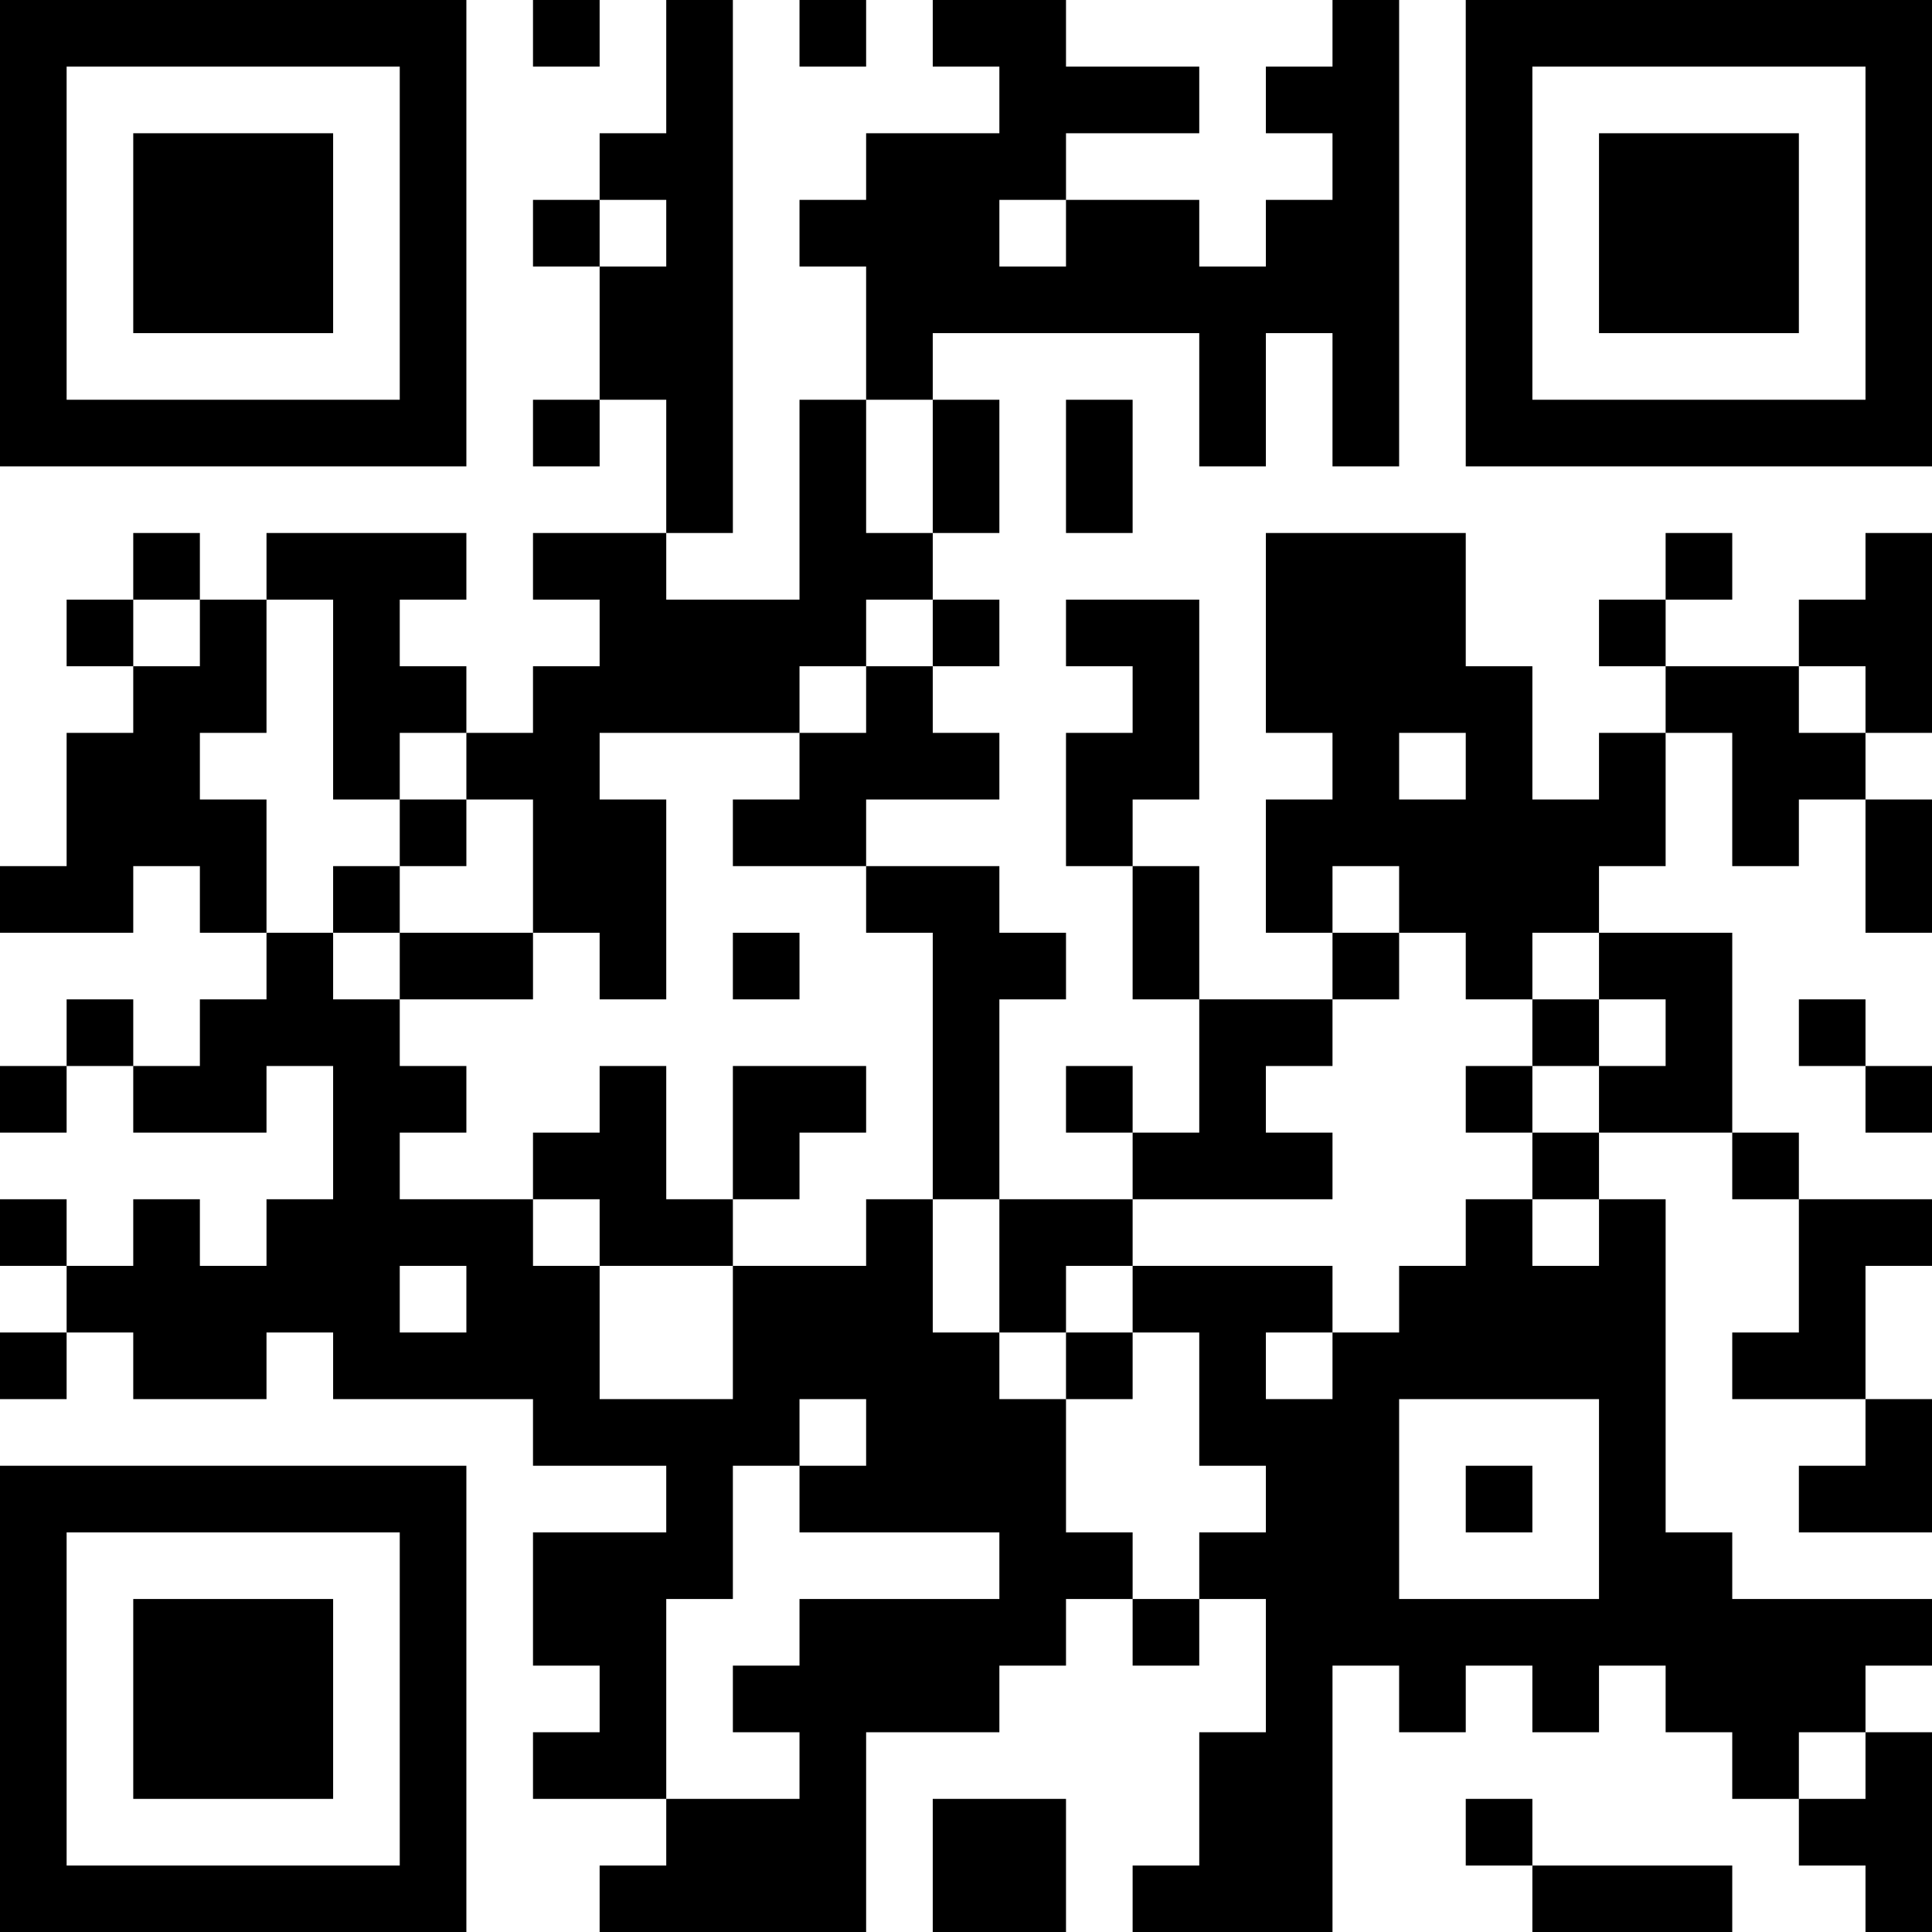 <?xml version="1.0" encoding="UTF-8"?>
<svg xmlns="http://www.w3.org/2000/svg" version="1.1" width="200" height="200" viewBox="0 0 200 200"><rect x="0" y="0" width="200" height="200" fill="#ffffff"/><g transform="scale(6.897)"><g transform="translate(0,0)"><path fill-rule="evenodd" d="M8 0L8 1L9 1L9 0ZM10 0L10 2L9 2L9 3L8 3L8 4L9 4L9 6L8 6L8 7L9 7L9 6L10 6L10 8L8 8L8 9L9 9L9 10L8 10L8 11L7 11L7 10L6 10L6 9L7 9L7 8L4 8L4 9L3 9L3 8L2 8L2 9L1 9L1 10L2 10L2 11L1 11L1 13L0 13L0 14L2 14L2 13L3 13L3 14L4 14L4 15L3 15L3 16L2 16L2 15L1 15L1 16L0 16L0 17L1 17L1 16L2 16L2 17L4 17L4 16L5 16L5 18L4 18L4 19L3 19L3 18L2 18L2 19L1 19L1 18L0 18L0 19L1 19L1 20L0 20L0 21L1 21L1 20L2 20L2 21L4 21L4 20L5 20L5 21L8 21L8 22L10 22L10 23L8 23L8 25L9 25L9 26L8 26L8 27L10 27L10 28L9 28L9 29L13 29L13 26L15 26L15 25L16 25L16 24L17 24L17 25L18 25L18 24L19 24L19 26L18 26L18 28L17 28L17 29L20 29L20 25L21 25L21 26L22 26L22 25L23 25L23 26L24 26L24 25L25 25L25 26L26 26L26 27L27 27L27 28L28 28L28 29L29 29L29 26L28 26L28 25L29 25L29 24L26 24L26 23L25 23L25 18L24 18L24 17L26 17L26 18L27 18L27 20L26 20L26 21L28 21L28 22L27 22L27 23L29 23L29 21L28 21L28 19L29 19L29 18L27 18L27 17L26 17L26 14L24 14L24 13L25 13L25 11L26 11L26 13L27 13L27 12L28 12L28 14L29 14L29 12L28 12L28 11L29 11L29 8L28 8L28 9L27 9L27 10L25 10L25 9L26 9L26 8L25 8L25 9L24 9L24 10L25 10L25 11L24 11L24 12L23 12L23 10L22 10L22 8L19 8L19 11L20 11L20 12L19 12L19 14L20 14L20 15L18 15L18 13L17 13L17 12L18 12L18 9L16 9L16 10L17 10L17 11L16 11L16 13L17 13L17 15L18 15L18 17L17 17L17 16L16 16L16 17L17 17L17 18L15 18L15 15L16 15L16 14L15 14L15 13L13 13L13 12L15 12L15 11L14 11L14 10L15 10L15 9L14 9L14 8L15 8L15 6L14 6L14 5L18 5L18 7L19 7L19 5L20 5L20 7L21 7L21 0L20 0L20 1L19 1L19 2L20 2L20 3L19 3L19 4L18 4L18 3L16 3L16 2L18 2L18 1L16 1L16 0L14 0L14 1L15 1L15 2L13 2L13 3L12 3L12 4L13 4L13 6L12 6L12 9L10 9L10 8L11 8L11 0ZM12 0L12 1L13 1L13 0ZM9 3L9 4L10 4L10 3ZM15 3L15 4L16 4L16 3ZM13 6L13 8L14 8L14 6ZM16 6L16 8L17 8L17 6ZM2 9L2 10L3 10L3 9ZM4 9L4 11L3 11L3 12L4 12L4 14L5 14L5 15L6 15L6 16L7 16L7 17L6 17L6 18L8 18L8 19L9 19L9 21L11 21L11 19L13 19L13 18L14 18L14 20L15 20L15 21L16 21L16 23L17 23L17 24L18 24L18 23L19 23L19 22L18 22L18 20L17 20L17 19L20 19L20 20L19 20L19 21L20 21L20 20L21 20L21 19L22 19L22 18L23 18L23 19L24 19L24 18L23 18L23 17L24 17L24 16L25 16L25 15L24 15L24 14L23 14L23 15L22 15L22 14L21 14L21 13L20 13L20 14L21 14L21 15L20 15L20 16L19 16L19 17L20 17L20 18L17 18L17 19L16 19L16 20L15 20L15 18L14 18L14 14L13 14L13 13L11 13L11 12L12 12L12 11L13 11L13 10L14 10L14 9L13 9L13 10L12 10L12 11L9 11L9 12L10 12L10 15L9 15L9 14L8 14L8 12L7 12L7 11L6 11L6 12L5 12L5 9ZM27 10L27 11L28 11L28 10ZM21 11L21 12L22 12L22 11ZM6 12L6 13L5 13L5 14L6 14L6 15L8 15L8 14L6 14L6 13L7 13L7 12ZM11 14L11 15L12 15L12 14ZM23 15L23 16L22 16L22 17L23 17L23 16L24 16L24 15ZM27 15L27 16L28 16L28 17L29 17L29 16L28 16L28 15ZM9 16L9 17L8 17L8 18L9 18L9 19L11 19L11 18L12 18L12 17L13 17L13 16L11 16L11 18L10 18L10 16ZM6 19L6 20L7 20L7 19ZM16 20L16 21L17 21L17 20ZM12 21L12 22L11 22L11 24L10 24L10 27L12 27L12 26L11 26L11 25L12 25L12 24L15 24L15 23L12 23L12 22L13 22L13 21ZM21 21L21 24L24 24L24 21ZM22 22L22 23L23 23L23 22ZM27 26L27 27L28 27L28 26ZM14 27L14 29L16 29L16 27ZM22 27L22 28L23 28L23 29L26 29L26 28L23 28L23 27ZM0 0L0 7L7 7L7 0ZM1 1L1 6L6 6L6 1ZM2 2L2 5L5 5L5 2ZM22 0L22 7L29 7L29 0ZM23 1L23 6L28 6L28 1ZM24 2L24 5L27 5L27 2ZM0 22L0 29L7 29L7 22ZM1 23L1 28L6 28L6 23ZM2 24L2 27L5 27L5 24Z" fill="#000000"/></g></g></svg>
